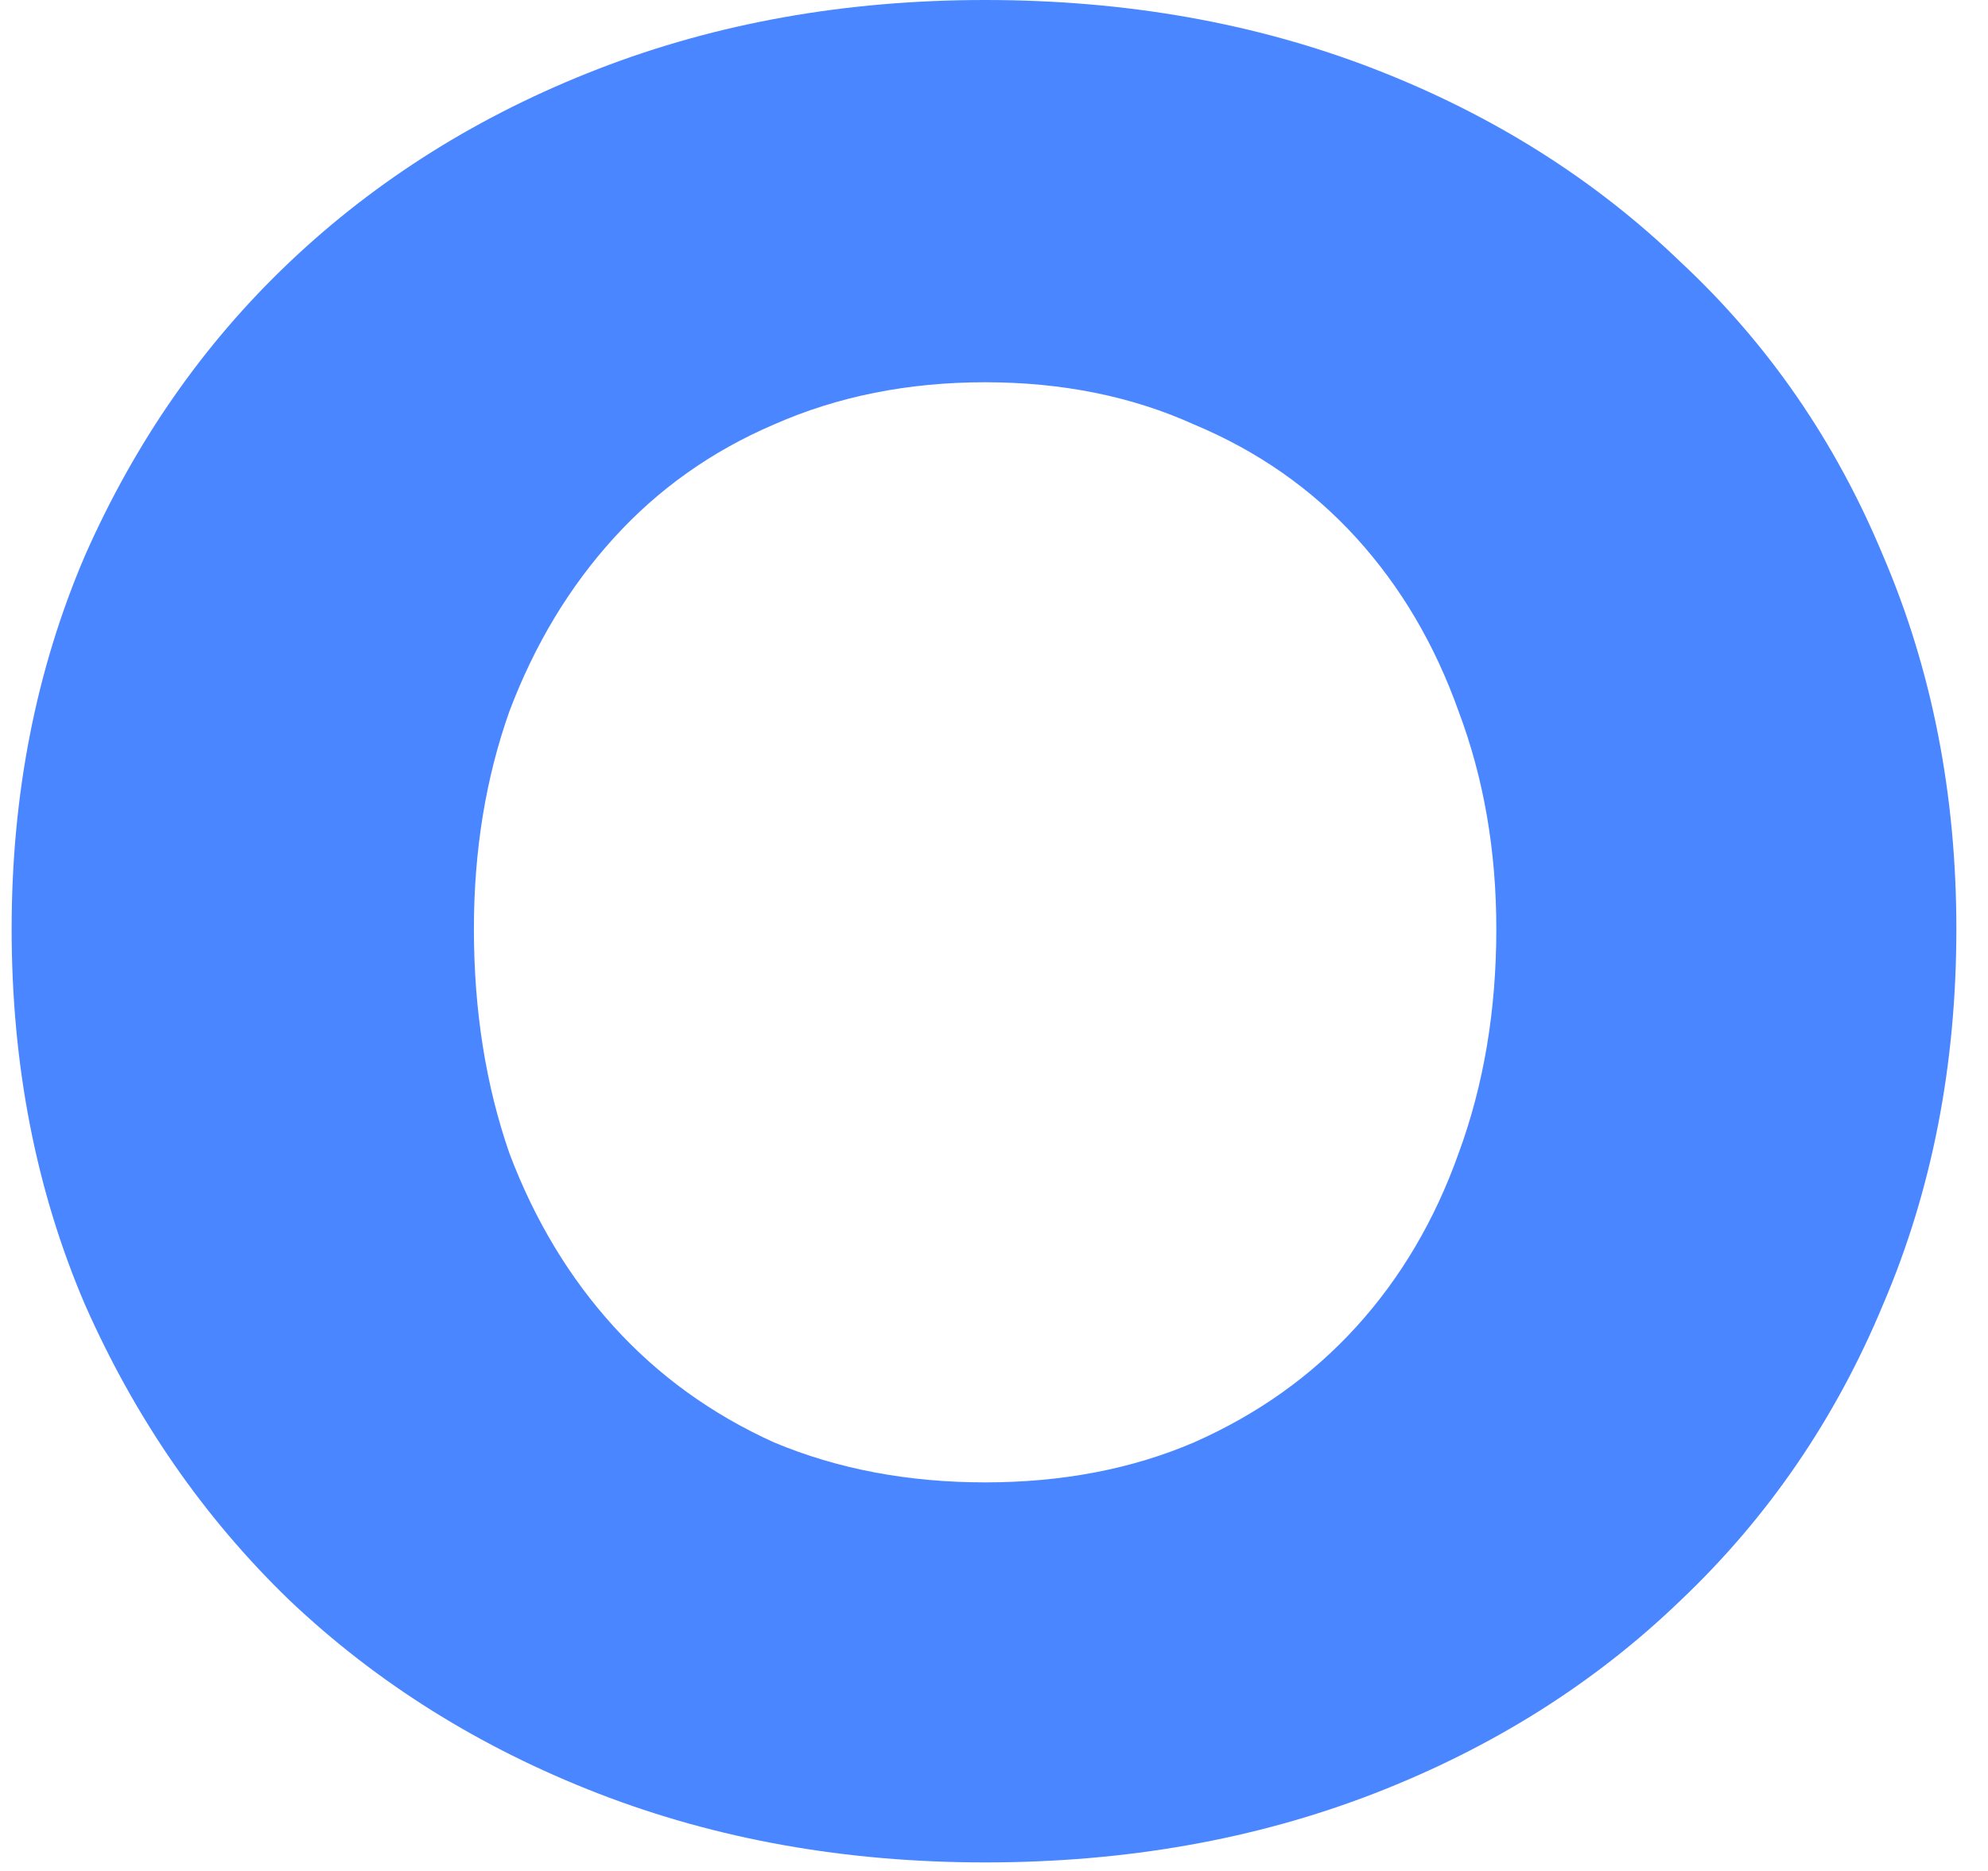 <svg width="34" height="32" viewBox="0 0 34 32" fill="none" xmlns="http://www.w3.org/2000/svg">
<path id="Vector" d="M0.199 15.889C0.199 13.583 0.617 11.454 1.453 9.503C2.315 7.552 3.48 5.879 4.95 4.485C6.445 3.066 8.207 1.964 10.234 1.178C12.261 0.393 14.466 0 16.848 0C19.255 0 21.473 0.393 23.5 1.178C25.527 1.964 27.276 3.066 28.746 4.485C30.241 5.879 31.394 7.552 32.205 9.503C33.041 11.454 33.459 13.583 33.459 15.889C33.459 18.22 33.041 20.362 32.205 22.313C31.394 24.264 30.241 25.95 28.746 27.369C27.276 28.788 25.527 29.89 23.5 30.676C21.473 31.461 19.255 31.854 16.848 31.854C14.466 31.854 12.261 31.461 10.234 30.676C8.207 29.89 6.445 28.788 4.95 27.369C3.48 25.95 2.315 24.264 1.453 22.313C0.617 20.362 0.199 18.22 0.199 15.889ZM8.105 15.889C8.105 17.283 8.308 18.562 8.713 19.728C9.144 20.869 9.74 21.857 10.5 22.693C11.26 23.529 12.172 24.188 13.237 24.67C14.326 25.126 15.53 25.354 16.848 25.354C18.166 25.354 19.357 25.126 20.421 24.67C21.511 24.188 22.436 23.529 23.196 22.693C23.956 21.857 24.539 20.869 24.945 19.728C25.375 18.562 25.591 17.283 25.591 15.889C25.591 14.546 25.375 13.304 24.945 12.164C24.539 11.023 23.956 10.035 23.196 9.199C22.436 8.363 21.511 7.716 20.421 7.26C19.357 6.779 18.166 6.538 16.848 6.538C15.53 6.538 14.326 6.779 13.237 7.26C12.172 7.716 11.26 8.363 10.5 9.199C9.74 10.035 9.144 11.023 8.713 12.164C8.308 13.304 8.105 14.546 8.105 15.889Z" fill="#4A86FF"/>
</svg>
